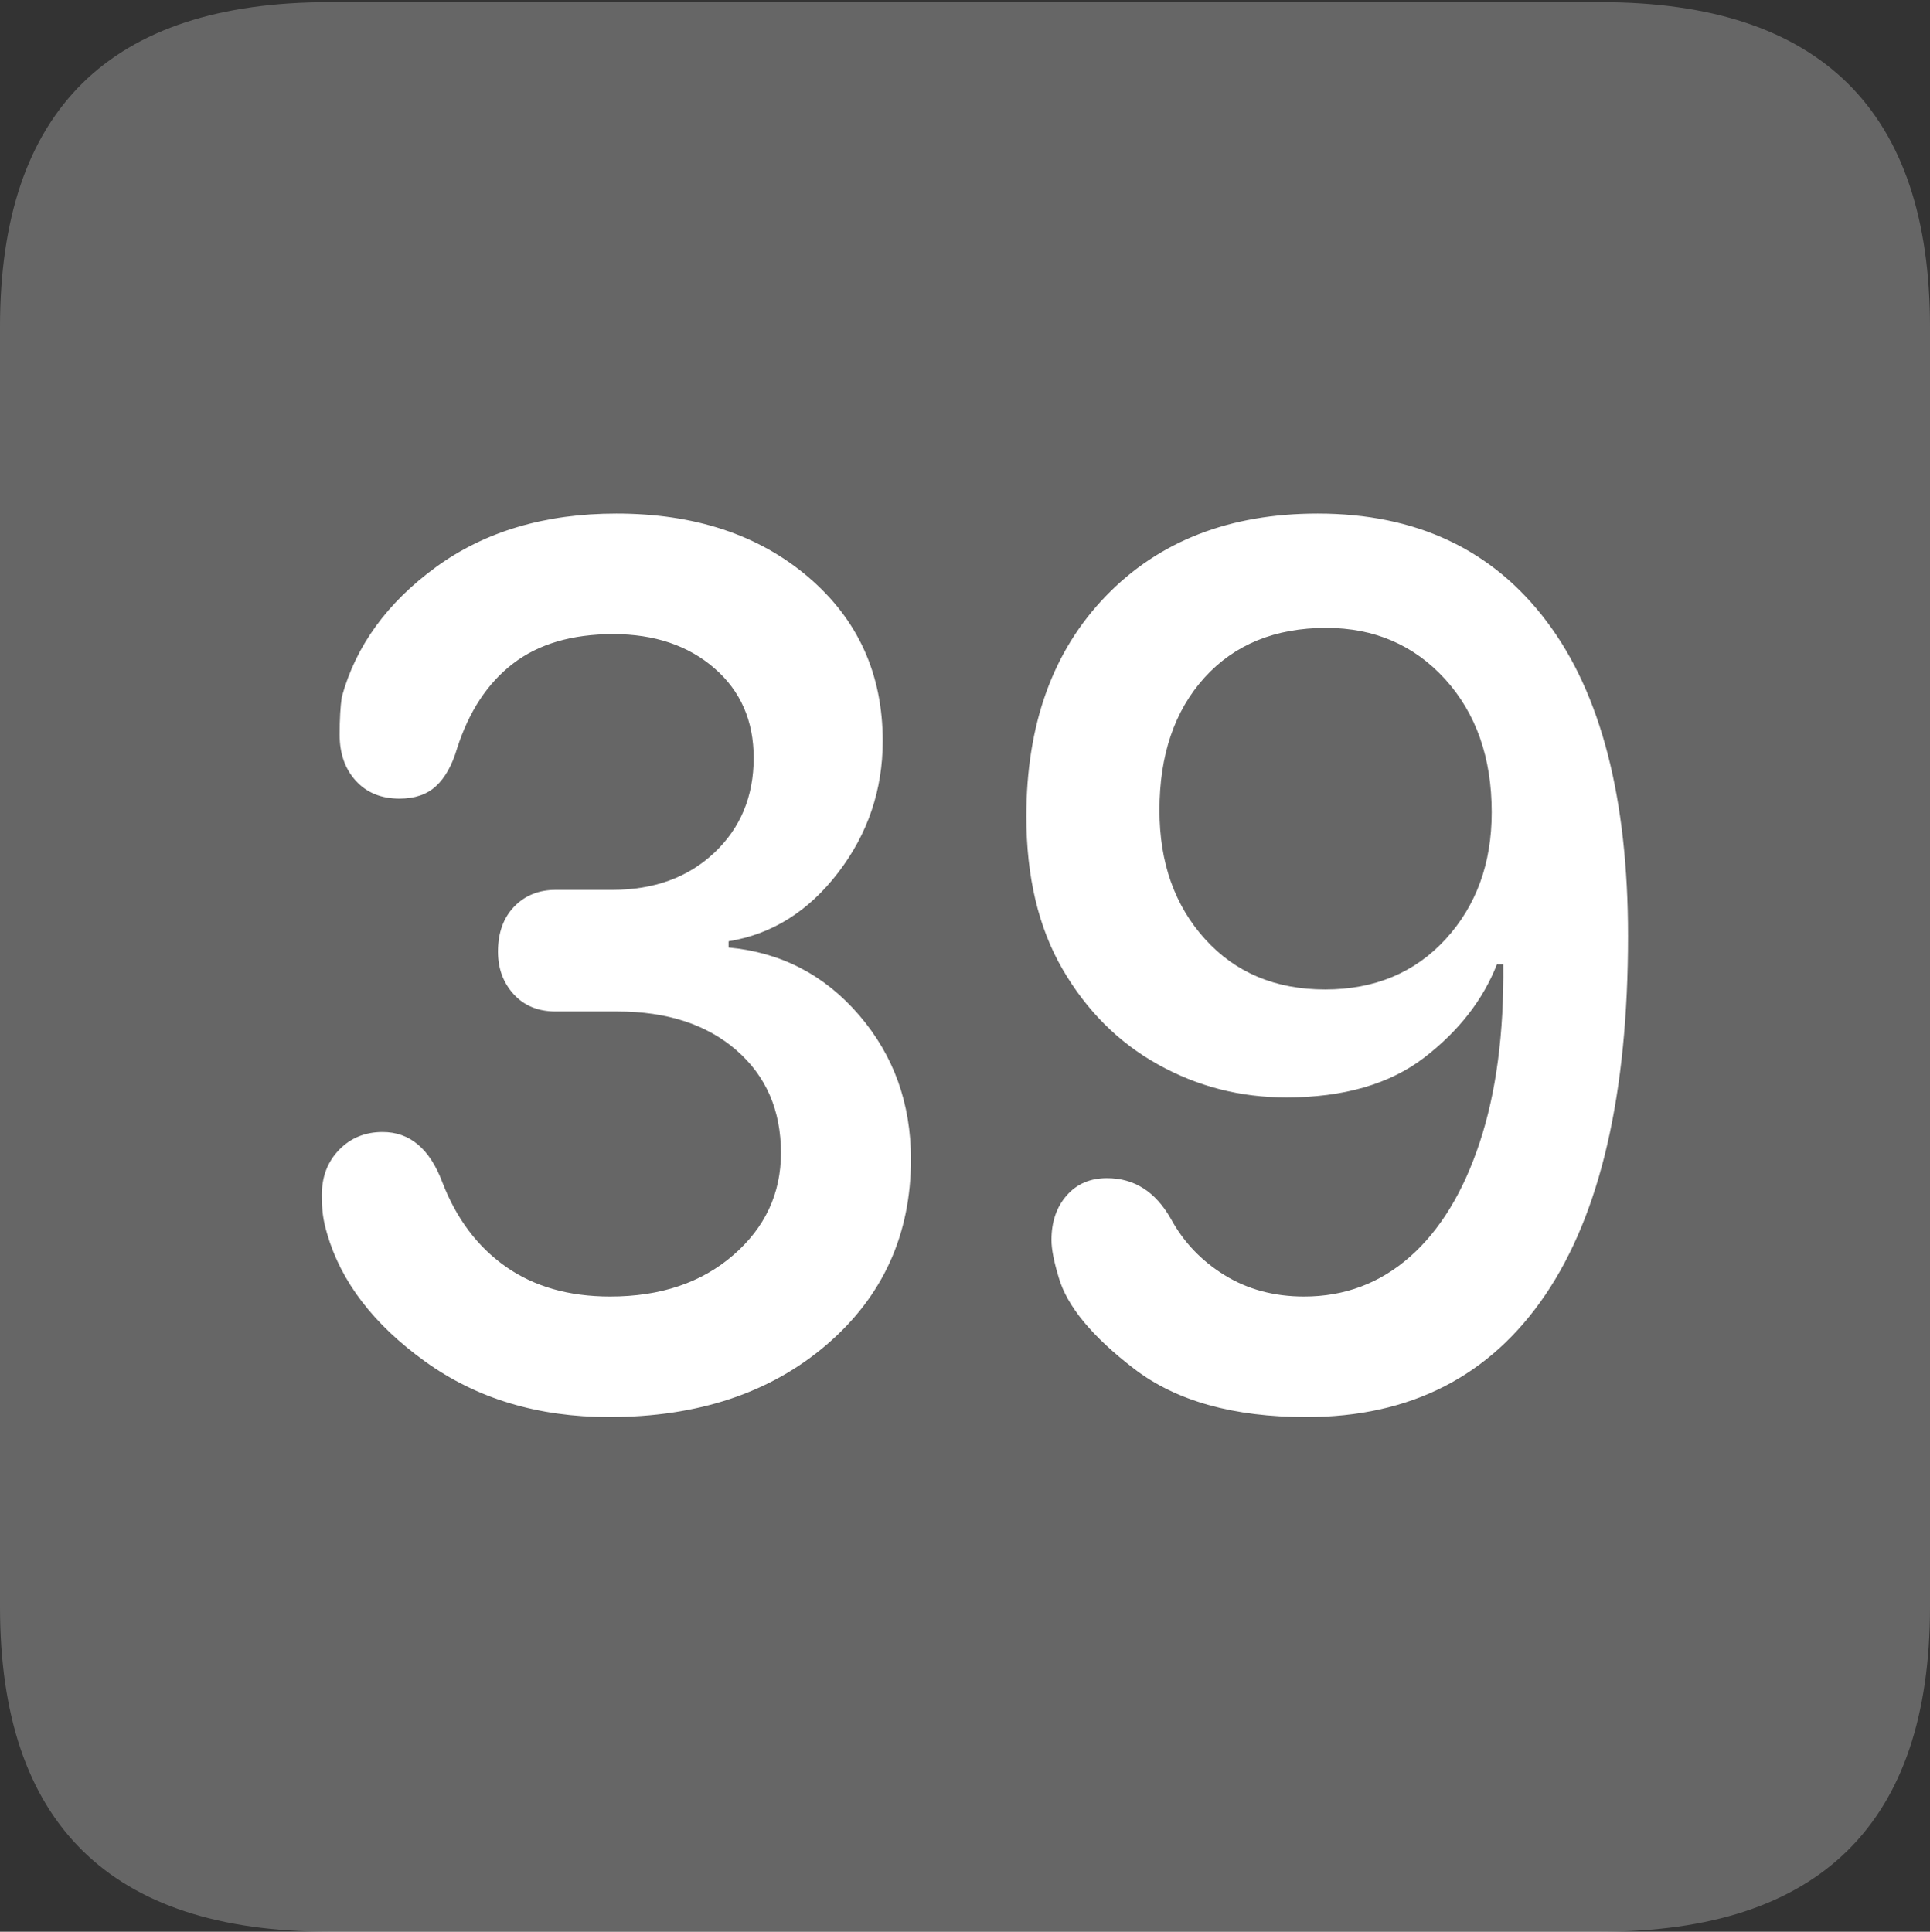 <?xml version="1.0" encoding="UTF-8"?>
<!--Generator: Apple Native CoreSVG 175.5-->
<!DOCTYPE svg
PUBLIC "-//W3C//DTD SVG 1.1//EN"
       "http://www.w3.org/Graphics/SVG/1.1/DTD/svg11.dtd">
<svg version="1.1" xmlns="http://www.w3.org/2000/svg" xmlns:xlink="http://www.w3.org/1999/xlink" width="17.979" height="17.998">
 <rect width="100%" height="100%" fill="#333333" stroke="none"/>
 <g>
  <rect height="17.998" opacity="0" width="17.979" x="0" y="0"/>
  <path d="M3.066 17.998L14.912 17.998Q16.445 17.998 17.212 17.241Q17.979 16.484 17.979 14.971L17.979 3.047Q17.979 1.533 17.212 0.776Q16.445 0.02 14.912 0.02L3.066 0.02Q1.533 0.02 0.767 0.776Q0 1.533 0 3.047L0 14.971Q0 16.484 0.767 17.241Q1.533 17.998 3.066 17.998Z" fill="rgba(255,255,255,0.25)"/>
  <path d="M5.674 13.203Q4.678 13.203 3.96 12.685Q3.242 12.168 3.047 11.494Q3.018 11.396 3.008 11.318Q2.998 11.24 2.998 11.133Q2.998 10.879 3.159 10.713Q3.32 10.547 3.564 10.547Q3.945 10.547 4.121 11.016Q4.316 11.523 4.712 11.802Q5.107 12.08 5.684 12.08Q6.387 12.08 6.831 11.694Q7.275 11.309 7.275 10.742Q7.275 10.146 6.86 9.785Q6.445 9.424 5.752 9.424L5.176 9.424Q4.932 9.424 4.785 9.263Q4.639 9.102 4.639 8.867Q4.639 8.604 4.79 8.447Q4.941 8.291 5.176 8.291L5.703 8.291Q6.289 8.291 6.655 7.944Q7.021 7.598 7.021 7.061Q7.021 6.543 6.655 6.226Q6.289 5.908 5.713 5.908Q5.137 5.908 4.78 6.182Q4.424 6.455 4.258 6.973Q4.189 7.207 4.062 7.324Q3.936 7.441 3.721 7.441Q3.467 7.441 3.315 7.275Q3.164 7.109 3.164 6.846Q3.164 6.631 3.184 6.494Q3.379 5.781 4.062 5.283Q4.746 4.785 5.742 4.785Q6.836 4.785 7.529 5.376Q8.223 5.967 8.223 6.904Q8.223 7.588 7.808 8.13Q7.393 8.672 6.787 8.77L6.787 8.828Q7.52 8.896 8.003 9.458Q8.486 10.02 8.486 10.801Q8.486 11.855 7.7 12.529Q6.914 13.203 5.674 13.203ZM12.168 13.203Q11.152 13.203 10.566 12.754Q9.98 12.305 9.863 11.904Q9.795 11.68 9.795 11.553Q9.795 11.299 9.937 11.138Q10.078 10.977 10.312 10.977Q10.693 10.977 10.908 11.357Q11.084 11.68 11.406 11.88Q11.729 12.08 12.148 12.08Q12.715 12.08 13.135 11.709Q13.555 11.338 13.784 10.645Q14.014 9.951 14.004 8.984L13.945 8.984Q13.75 9.482 13.267 9.854Q12.783 10.225 11.982 10.225Q11.338 10.225 10.786 9.917Q10.234 9.609 9.897 9.028Q9.561 8.447 9.561 7.607Q9.561 6.318 10.303 5.552Q11.045 4.785 12.275 4.785Q13.652 4.785 14.409 5.791Q15.166 6.797 15.166 8.721Q15.166 10.928 14.395 12.065Q13.623 13.203 12.168 13.203ZM12.344 9.219Q13.037 9.219 13.467 8.75Q13.896 8.281 13.896 7.568Q13.896 6.807 13.462 6.328Q13.027 5.85 12.354 5.85Q11.641 5.85 11.221 6.313Q10.801 6.777 10.801 7.549Q10.801 8.281 11.226 8.75Q11.65 9.219 12.344 9.219Z" fill="#ffffff"/>
 </g>
</svg>
